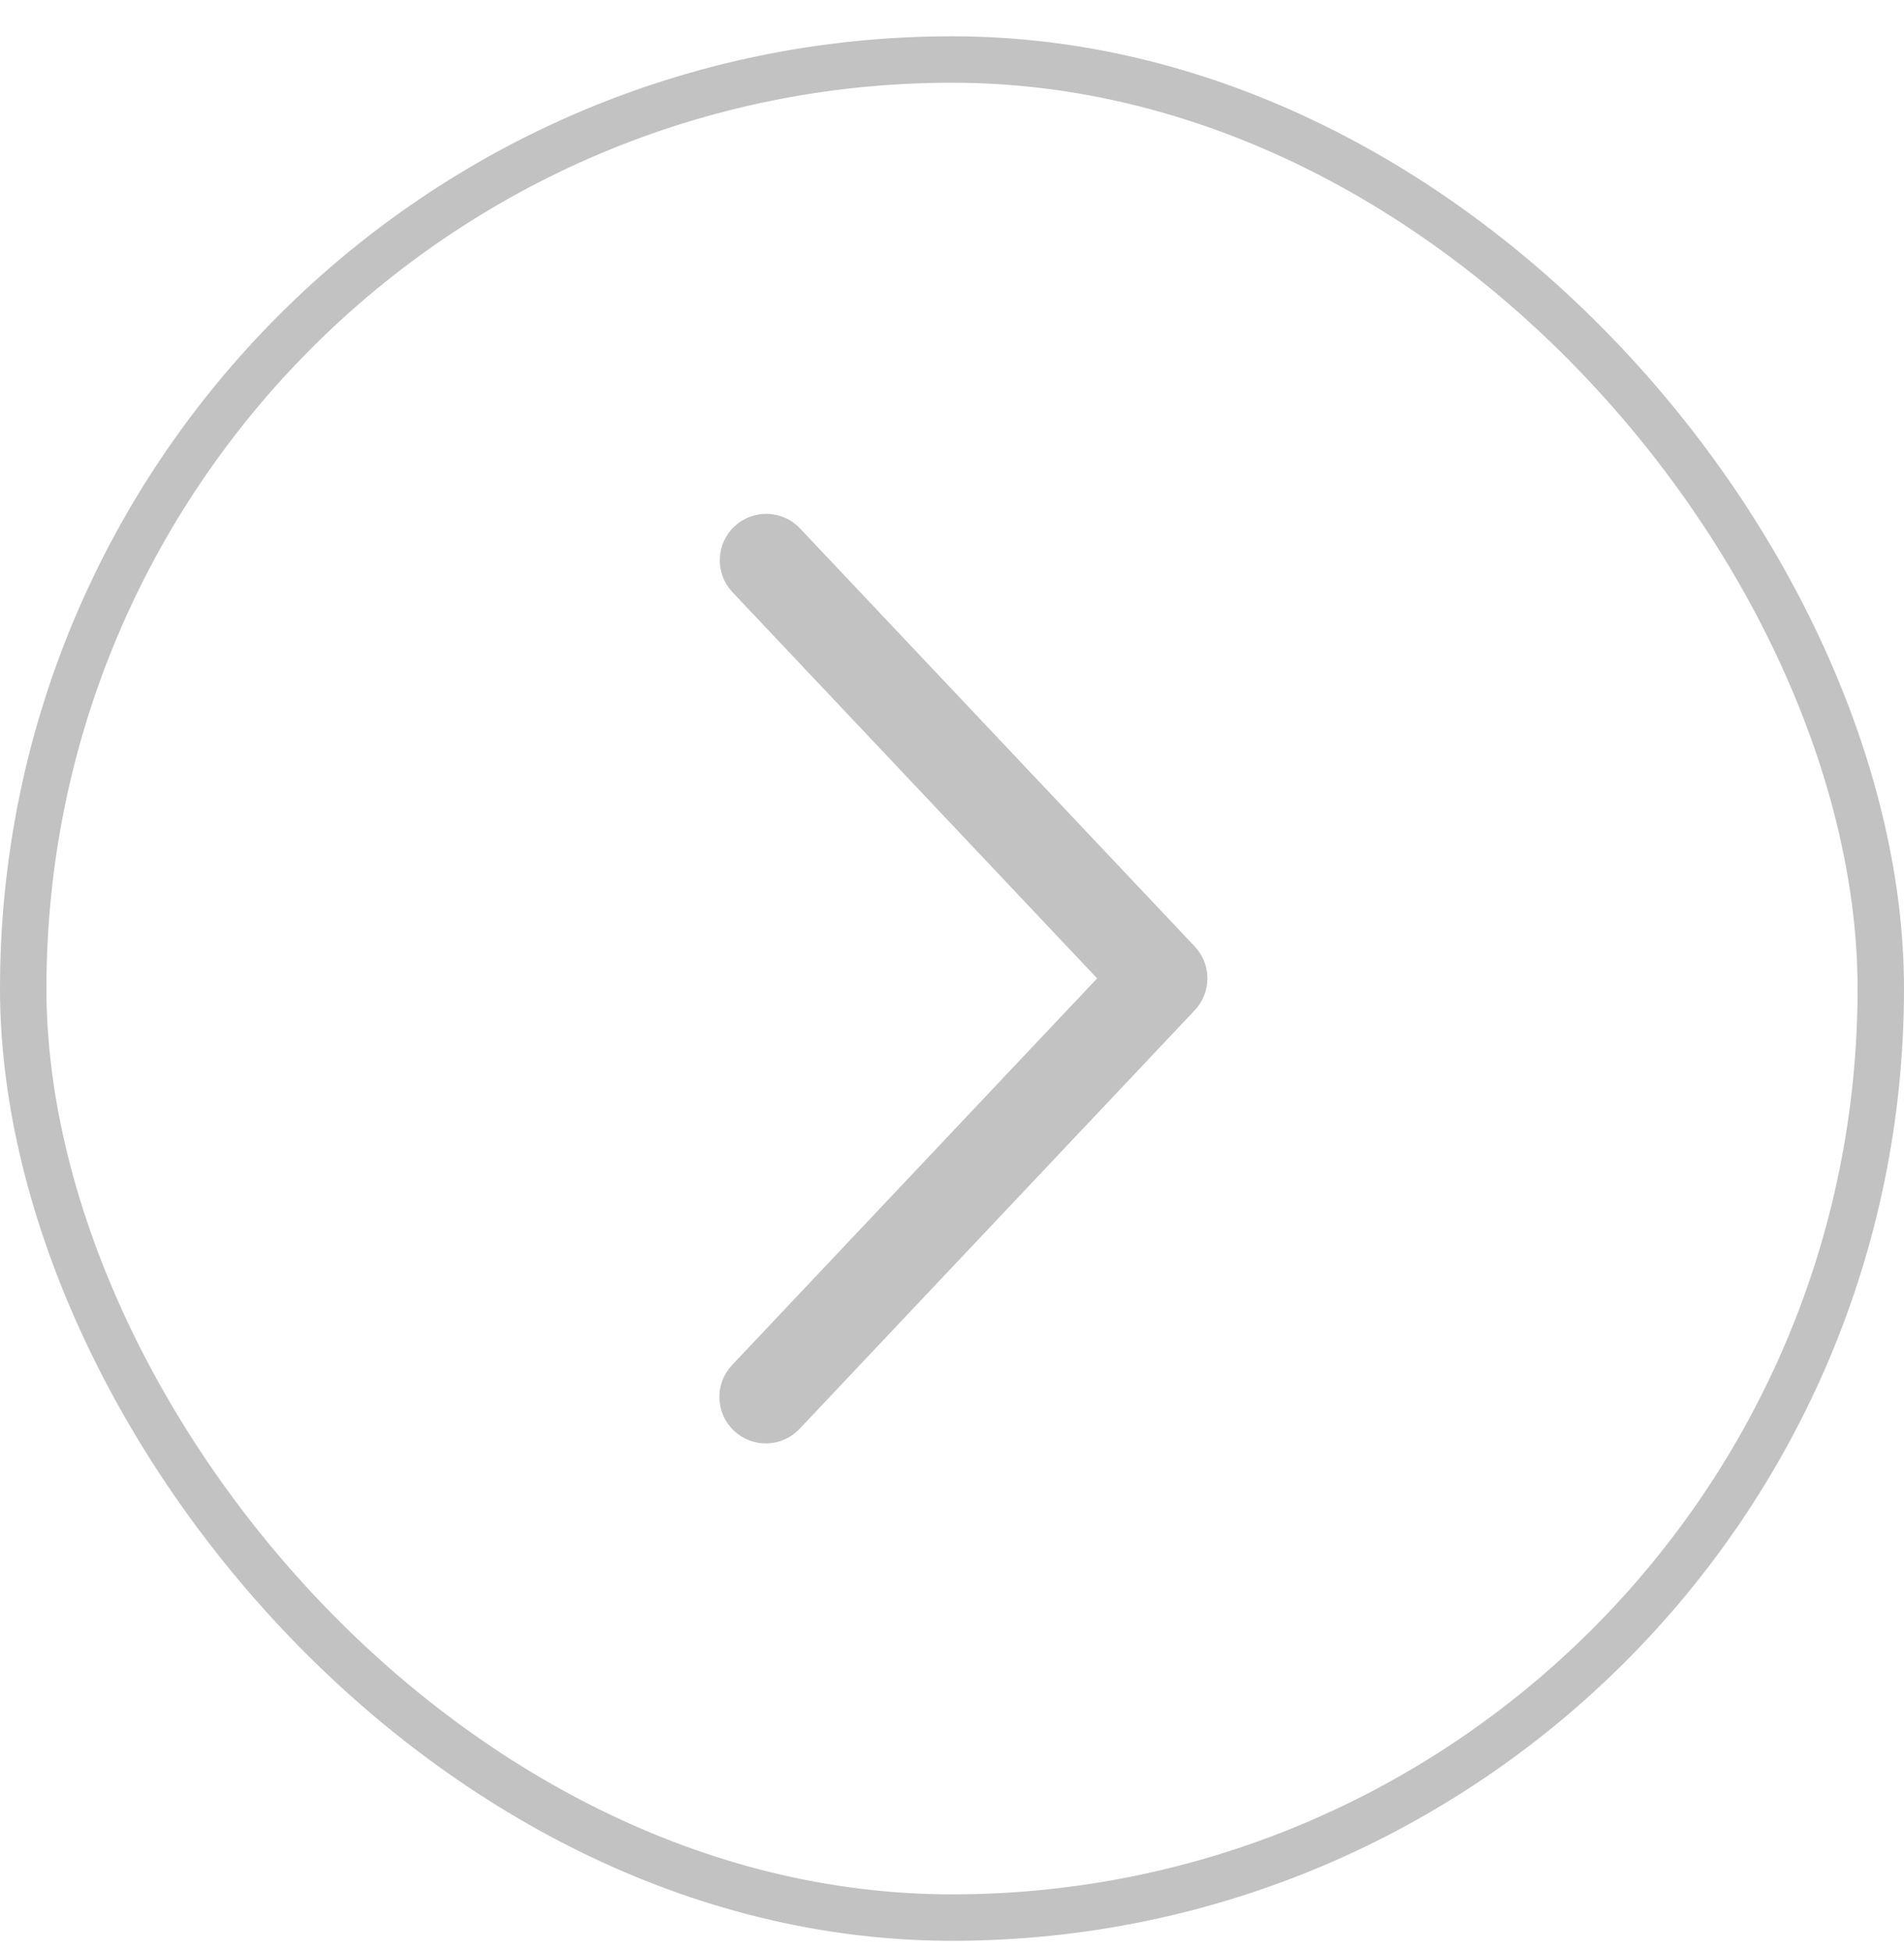 <svg width="41" height="42" viewBox="0 0 41 42" fill="none" xmlns="http://www.w3.org/2000/svg">
<rect x="0.5" y="1.281" width="40" height="40" rx="20" stroke="#C2C2C2"/>
<g clip-path="url(#clip0_11_85)">
<path d="M15.773 12.749C15.683 12.653 15.612 12.541 15.565 12.418C15.518 12.295 15.496 12.165 15.5 12.033C15.504 11.902 15.533 11.773 15.587 11.653C15.641 11.533 15.717 11.425 15.813 11.335C15.908 11.244 16.021 11.174 16.143 11.127C16.266 11.08 16.397 11.058 16.528 11.062C16.66 11.066 16.789 11.095 16.909 11.149C17.029 11.202 17.137 11.279 17.227 11.375L25.727 20.375C25.902 20.56 26 20.806 26 21.062C26 21.317 25.902 21.563 25.727 21.749L17.227 30.75C17.137 30.847 17.029 30.926 16.909 30.981C16.788 31.037 16.658 31.068 16.526 31.072C16.394 31.077 16.262 31.055 16.138 31.009C16.014 30.962 15.9 30.891 15.804 30.8C15.708 30.709 15.63 30.6 15.576 30.479C15.523 30.358 15.494 30.227 15.491 30.095C15.488 29.962 15.511 29.831 15.56 29.707C15.608 29.584 15.681 29.472 15.773 29.377L23.625 21.062L15.773 12.749Z" fill="#C2C2C2"/>
</g>
<defs>
<clipPath id="clip0_11_85">
<rect width="12" height="21" fill="white" transform="translate(14.5 10.781)"/>
</clipPath>
</defs>
</svg>
